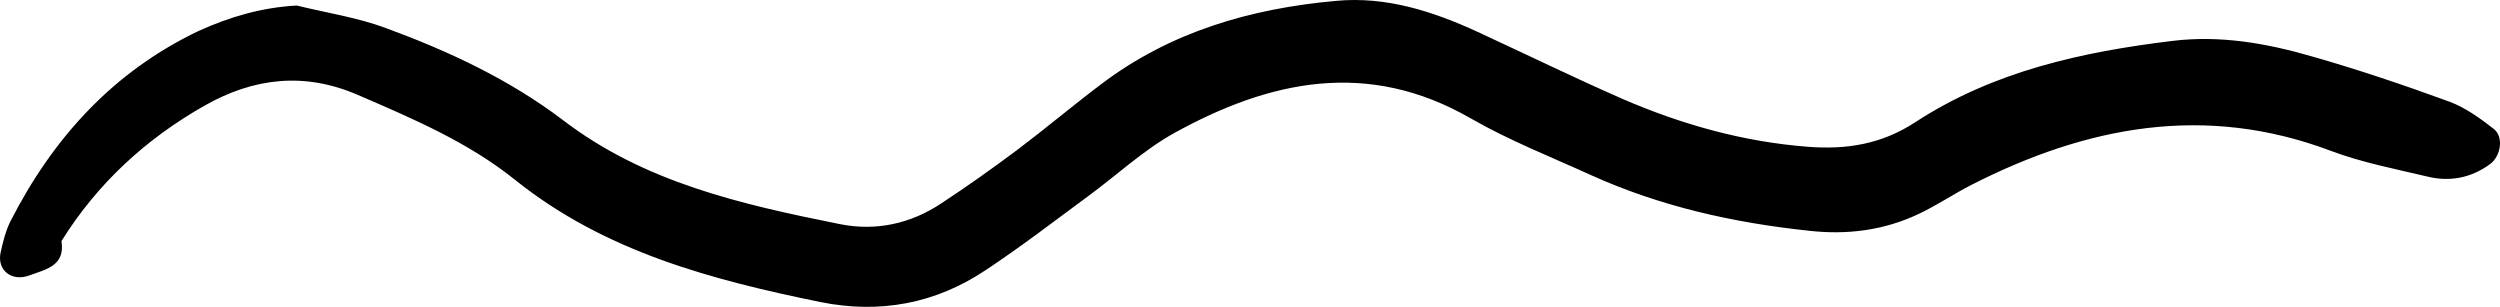 <svg width="277" height="34" viewBox="0 0 277 34" fill="none" xmlns="http://www.w3.org/2000/svg">
<path d="M32.873 0.612C36.191 1.424 39.62 1.94 42.79 3.122C49.721 5.669 56.431 8.807 62.33 13.274C71.435 20.251 82.2 22.65 93.039 24.828C97.057 25.64 100.892 24.791 104.283 22.54C107.159 20.657 109.961 18.663 112.726 16.596C115.859 14.233 118.882 11.686 122.016 9.324C129.721 3.491 138.606 0.944 148.043 0.095C153.573 -0.422 158.734 1.239 163.711 3.528C169.057 6.001 174.366 8.585 179.748 10.948C186.31 13.79 193.131 15.71 200.32 16.264C204.633 16.596 208.504 15.969 212.227 13.532C220.891 7.884 230.697 5.743 240.762 4.525C245.997 3.897 251.084 4.783 256.061 6.223C261.259 7.699 266.384 9.434 271.434 11.28C273.204 11.945 274.826 13.126 276.337 14.307C277.443 15.193 277.075 17.334 275.895 18.183C273.794 19.734 271.397 20.177 268.891 19.549C265.315 18.7 261.665 17.999 258.236 16.707C244.338 11.465 231.213 13.975 218.458 20.472C216.504 21.469 214.66 22.724 212.633 23.684C208.762 25.53 204.67 26.047 200.43 25.567C192.062 24.681 183.951 22.872 176.283 19.402C171.822 17.371 167.214 15.562 162.974 13.126C151.582 6.555 140.707 8.881 130.089 14.75C126.698 16.633 123.749 19.402 120.578 21.727C116.818 24.496 113.131 27.338 109.223 29.923C103.656 33.651 97.463 34.796 90.901 33.467C78.809 30.993 67.011 27.892 57.058 19.918C51.859 15.747 45.703 13.126 39.62 10.505C33.721 7.958 28.118 8.622 22.698 11.686C16.173 15.378 10.791 20.325 6.809 26.711C7.252 29.48 5.04 29.849 3.27 30.513C1.279 31.252 -0.343 29.923 0.063 28.003C0.321 26.822 0.616 25.603 1.169 24.496C5.887 15.267 12.56 7.921 22.035 3.417C25.463 1.867 28.966 0.833 32.873 0.612Z" fill="black"/>
</svg>
